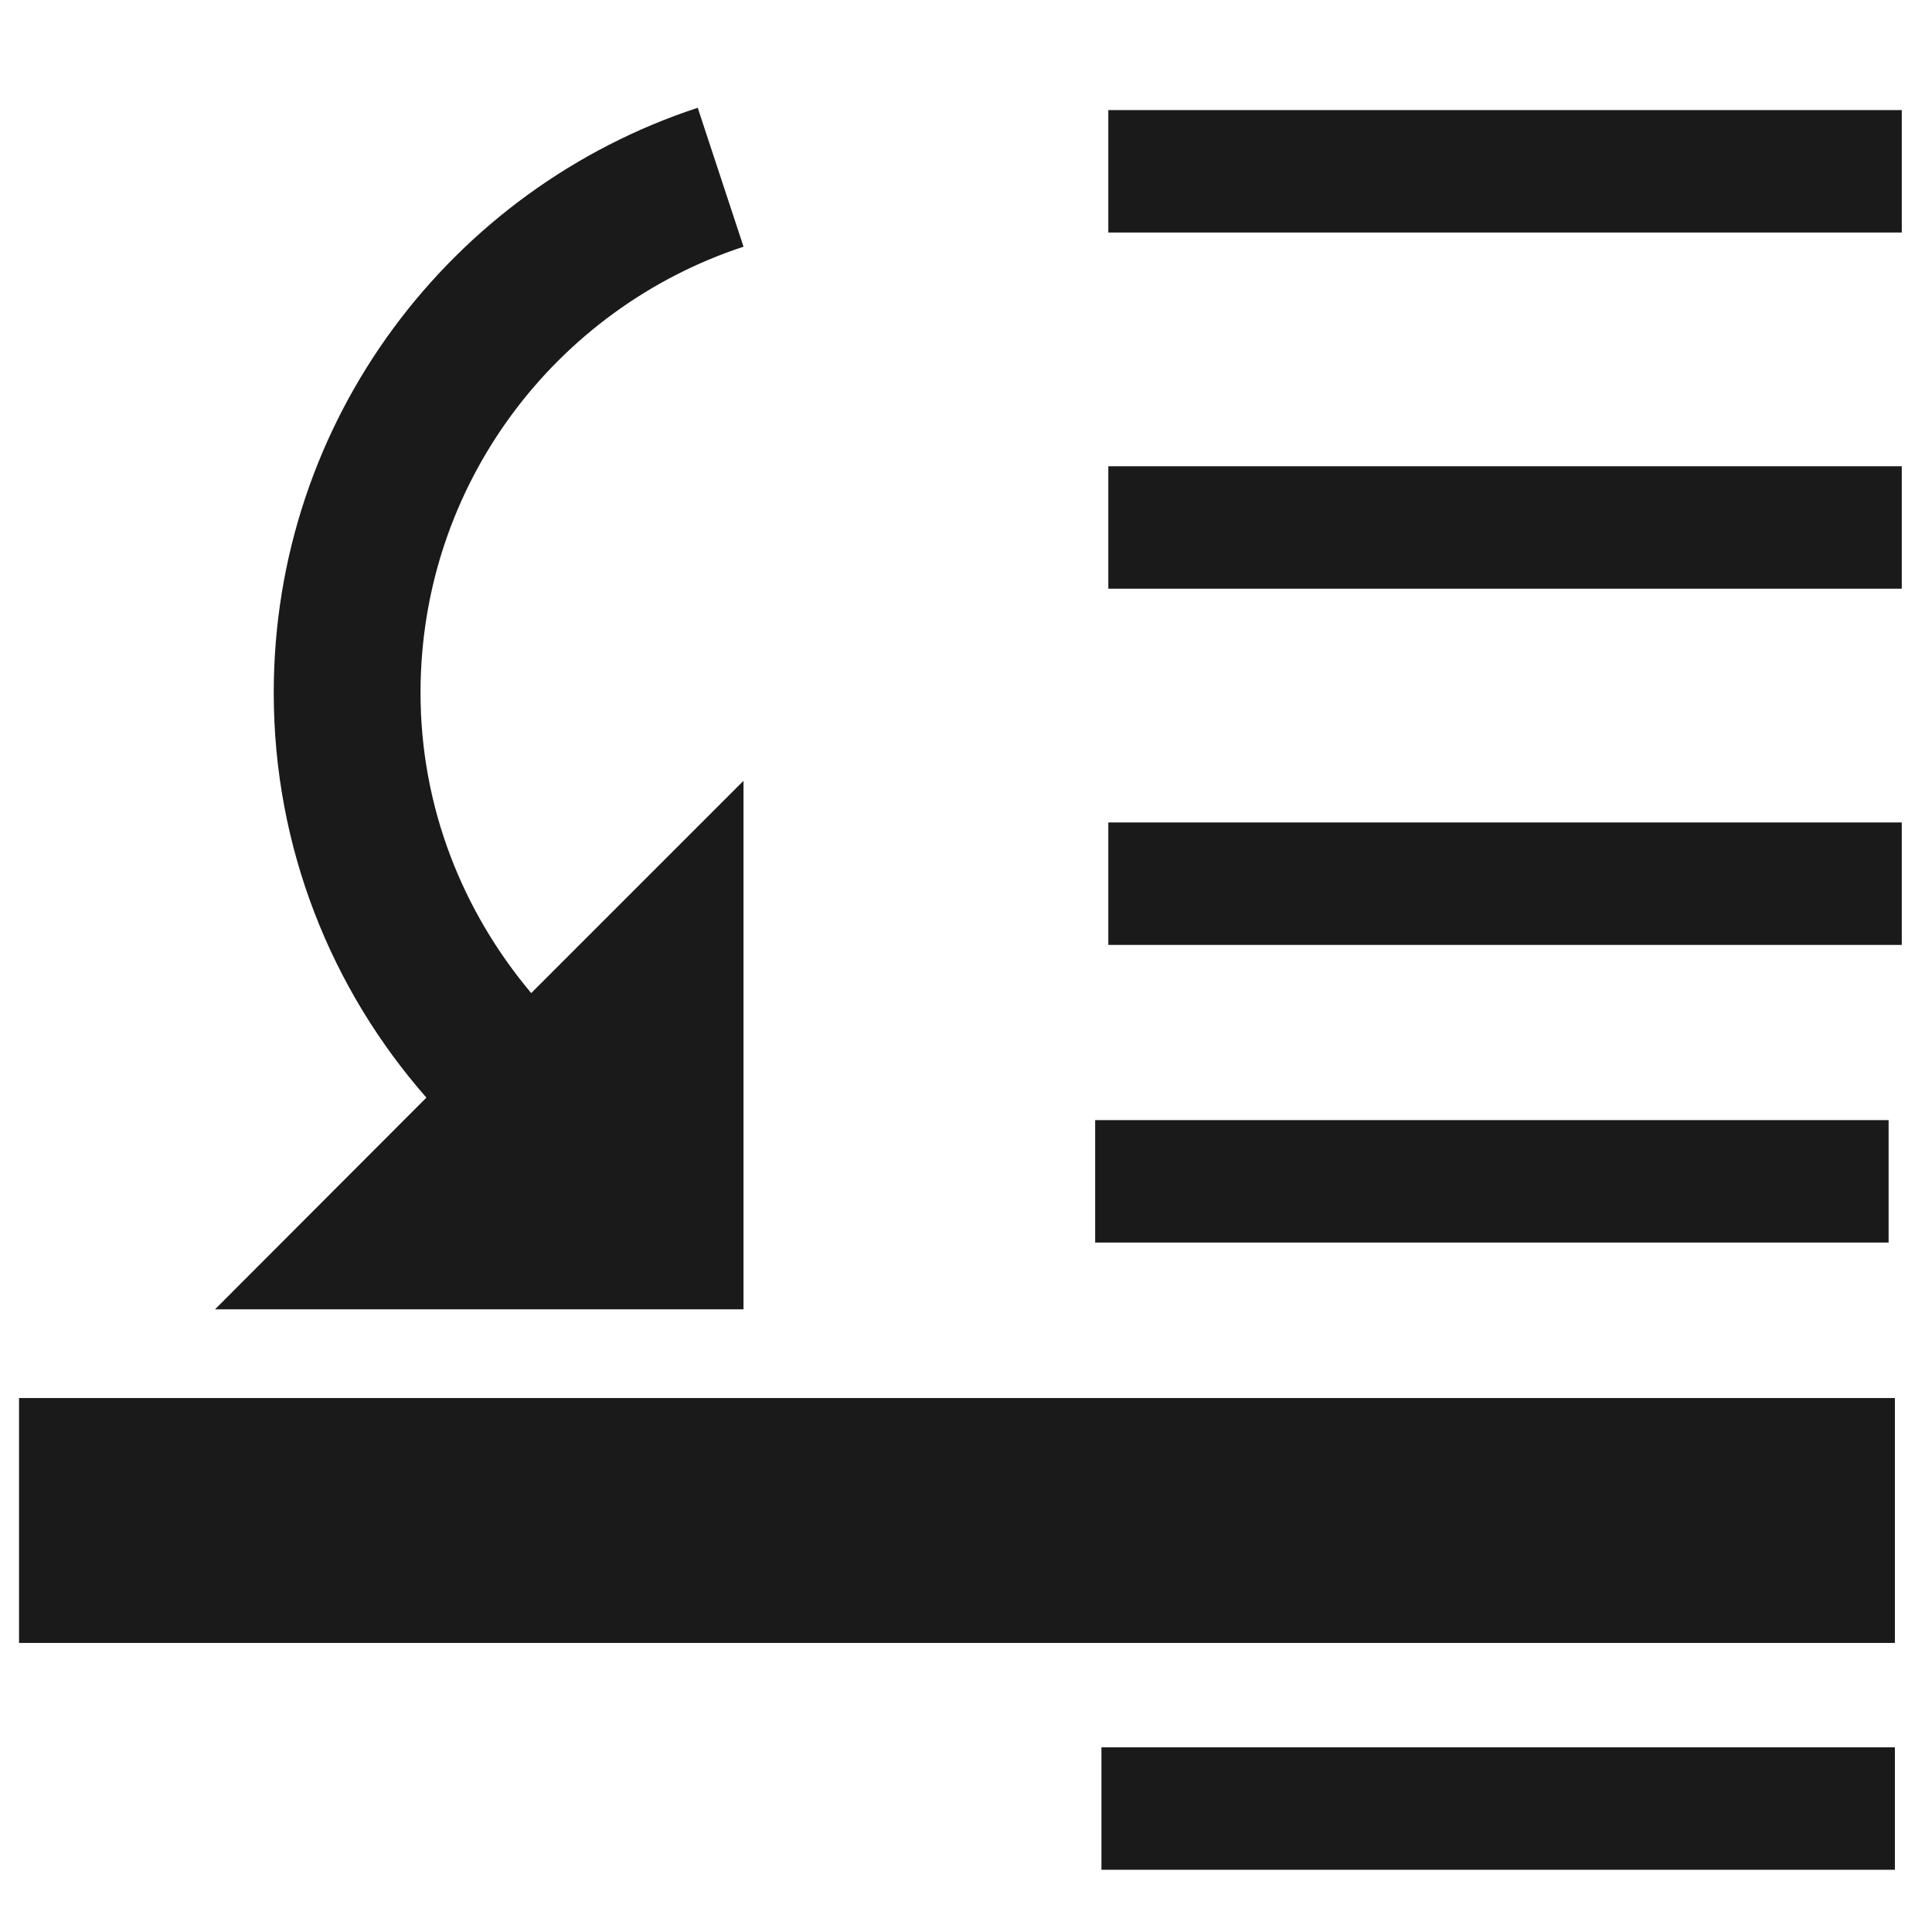 <?xml version="1.0" encoding="UTF-8" standalone="no"?>
<!-- Created with Inkscape (http://www.inkscape.org/) -->

<svg
   xmlns:dc="http://purl.org/dc/elements/1.1/"
   xmlns:cc="http://creativecommons.org/ns#"
   xmlns:rdf="http://www.w3.org/1999/02/22-rdf-syntax-ns#"
   xmlns:svg="http://www.w3.org/2000/svg"
   xmlns="http://www.w3.org/2000/svg"
   xmlns:sodipodi="http://sodipodi.sourceforge.net/DTD/sodipodi-0.dtd"
   xmlns:inkscape="http://www.inkscape.org/namespaces/inkscape"
   version="1.1"
   id="svg2"
   width="48"
   height="48"
   viewBox="0 0 48 48"
   sodipodi:docname="selection-lower.svg"
   inkscape:version="0.92.3 (2405546, 2018-03-11)">
  <defs
     id="defs6" />
  <sodipodi:namedview
     pagecolor="#ffffff"
     bordercolor="#666666"
     borderopacity="1"
     objecttolerance="10"
     gridtolerance="10"
     guidetolerance="10"
     inkscape:pageopacity="0"
     inkscape:pageshadow="2"
     inkscape:window-width="1366"
     inkscape:window-height="690"
     id="namedview4"
     showgrid="false"
     inkscape:zoom="6.5032581"
     inkscape:cx="-1.8048861"
     inkscape:cy="10.484695"
     inkscape:window-x="0"
     inkscape:window-y="28"
     inkscape:window-maximized="1"
     inkscape:current-layer="svg2" />
  <rect
     style="opacity:1;fill:#1a1a1a;fill-opacity:1;fill-rule:nonzero;stroke:none;stroke-width:7.483;stroke-linecap:butt;stroke-linejoin:round;stroke-miterlimit:4;stroke-dasharray:none;stroke-dashoffset:0;stroke-opacity:1;paint-order:markers fill stroke"
     id="rect817"
     width="19.713"
     height="3.042"
     x="27.536"
     y="2.735" />
  <rect
     style="opacity:1;fill:#1a1a1a;fill-opacity:1;fill-rule:nonzero;stroke:none;stroke-width:7.483;stroke-linecap:butt;stroke-linejoin:round;stroke-miterlimit:4;stroke-dasharray:none;stroke-dashoffset:0;stroke-opacity:1;paint-order:markers fill stroke"
     id="rect817-3"
     width="19.713"
     height="3.042"
     x="27.536"
     y="11.584" />
  <rect
     style="opacity:1;fill:#1a1a1a;fill-opacity:1;fill-rule:nonzero;stroke:none;stroke-width:7.483;stroke-linecap:butt;stroke-linejoin:round;stroke-miterlimit:4;stroke-dasharray:none;stroke-dashoffset:0;stroke-opacity:1;paint-order:markers fill stroke"
     id="rect817-3-6"
     width="19.713"
     height="3.042"
     x="27.536"
     y="20.434" />
  <rect
     style="opacity:1;fill:#1a1a1a;fill-opacity:1;fill-rule:nonzero;stroke:none;stroke-width:7.483;stroke-linecap:butt;stroke-linejoin:round;stroke-miterlimit:4;stroke-dasharray:none;stroke-dashoffset:0;stroke-opacity:1;paint-order:markers fill stroke"
     id="rect817-3-6-7"
     width="19.713"
     height="3.042"
     x="27.365"
     y="43.412" />
  <rect
     style="opacity:1;fill:#1a1a1a;fill-opacity:1;fill-rule:nonzero;stroke:none;stroke-width:16.271;stroke-linecap:butt;stroke-linejoin:round;stroke-miterlimit:4;stroke-dasharray:none;stroke-dashoffset:0;stroke-opacity:1;paint-order:markers fill stroke"
     id="rect817-3-6-7-5"
     width="46.605"
     height="6.084"
     x="0.473"
     y="34.734" />
  <path
     inkscape:connector-curvature="0"
     d="M 10.594,27.27 C 8.238,24.586 6.801,21.069 6.801,17.21 c 0,-6.785 4.421,-12.526 10.534,-14.532 l 1.138,3.451 c -4.662,1.532 -8.025,5.909 -8.025,11.081 0,2.852 1.051,5.442 2.75,7.463 l 5.274,-5.274 V 32.53 H 5.342 Z"
     id="path2-3"
     style="fill:#1a1a1a;stroke-width:0.73" />
  <rect
     style="opacity:1;fill:#1a1a1a;fill-opacity:1;fill-rule:nonzero;stroke:none;stroke-width:7.483;stroke-linecap:butt;stroke-linejoin:round;stroke-miterlimit:4;stroke-dasharray:none;stroke-dashoffset:0;stroke-opacity:1;paint-order:markers fill stroke"
     id="rect817-3-6-6"
     width="19.713"
     height="3.042"
     x="27.209"
     y="27.829" />
</svg>
